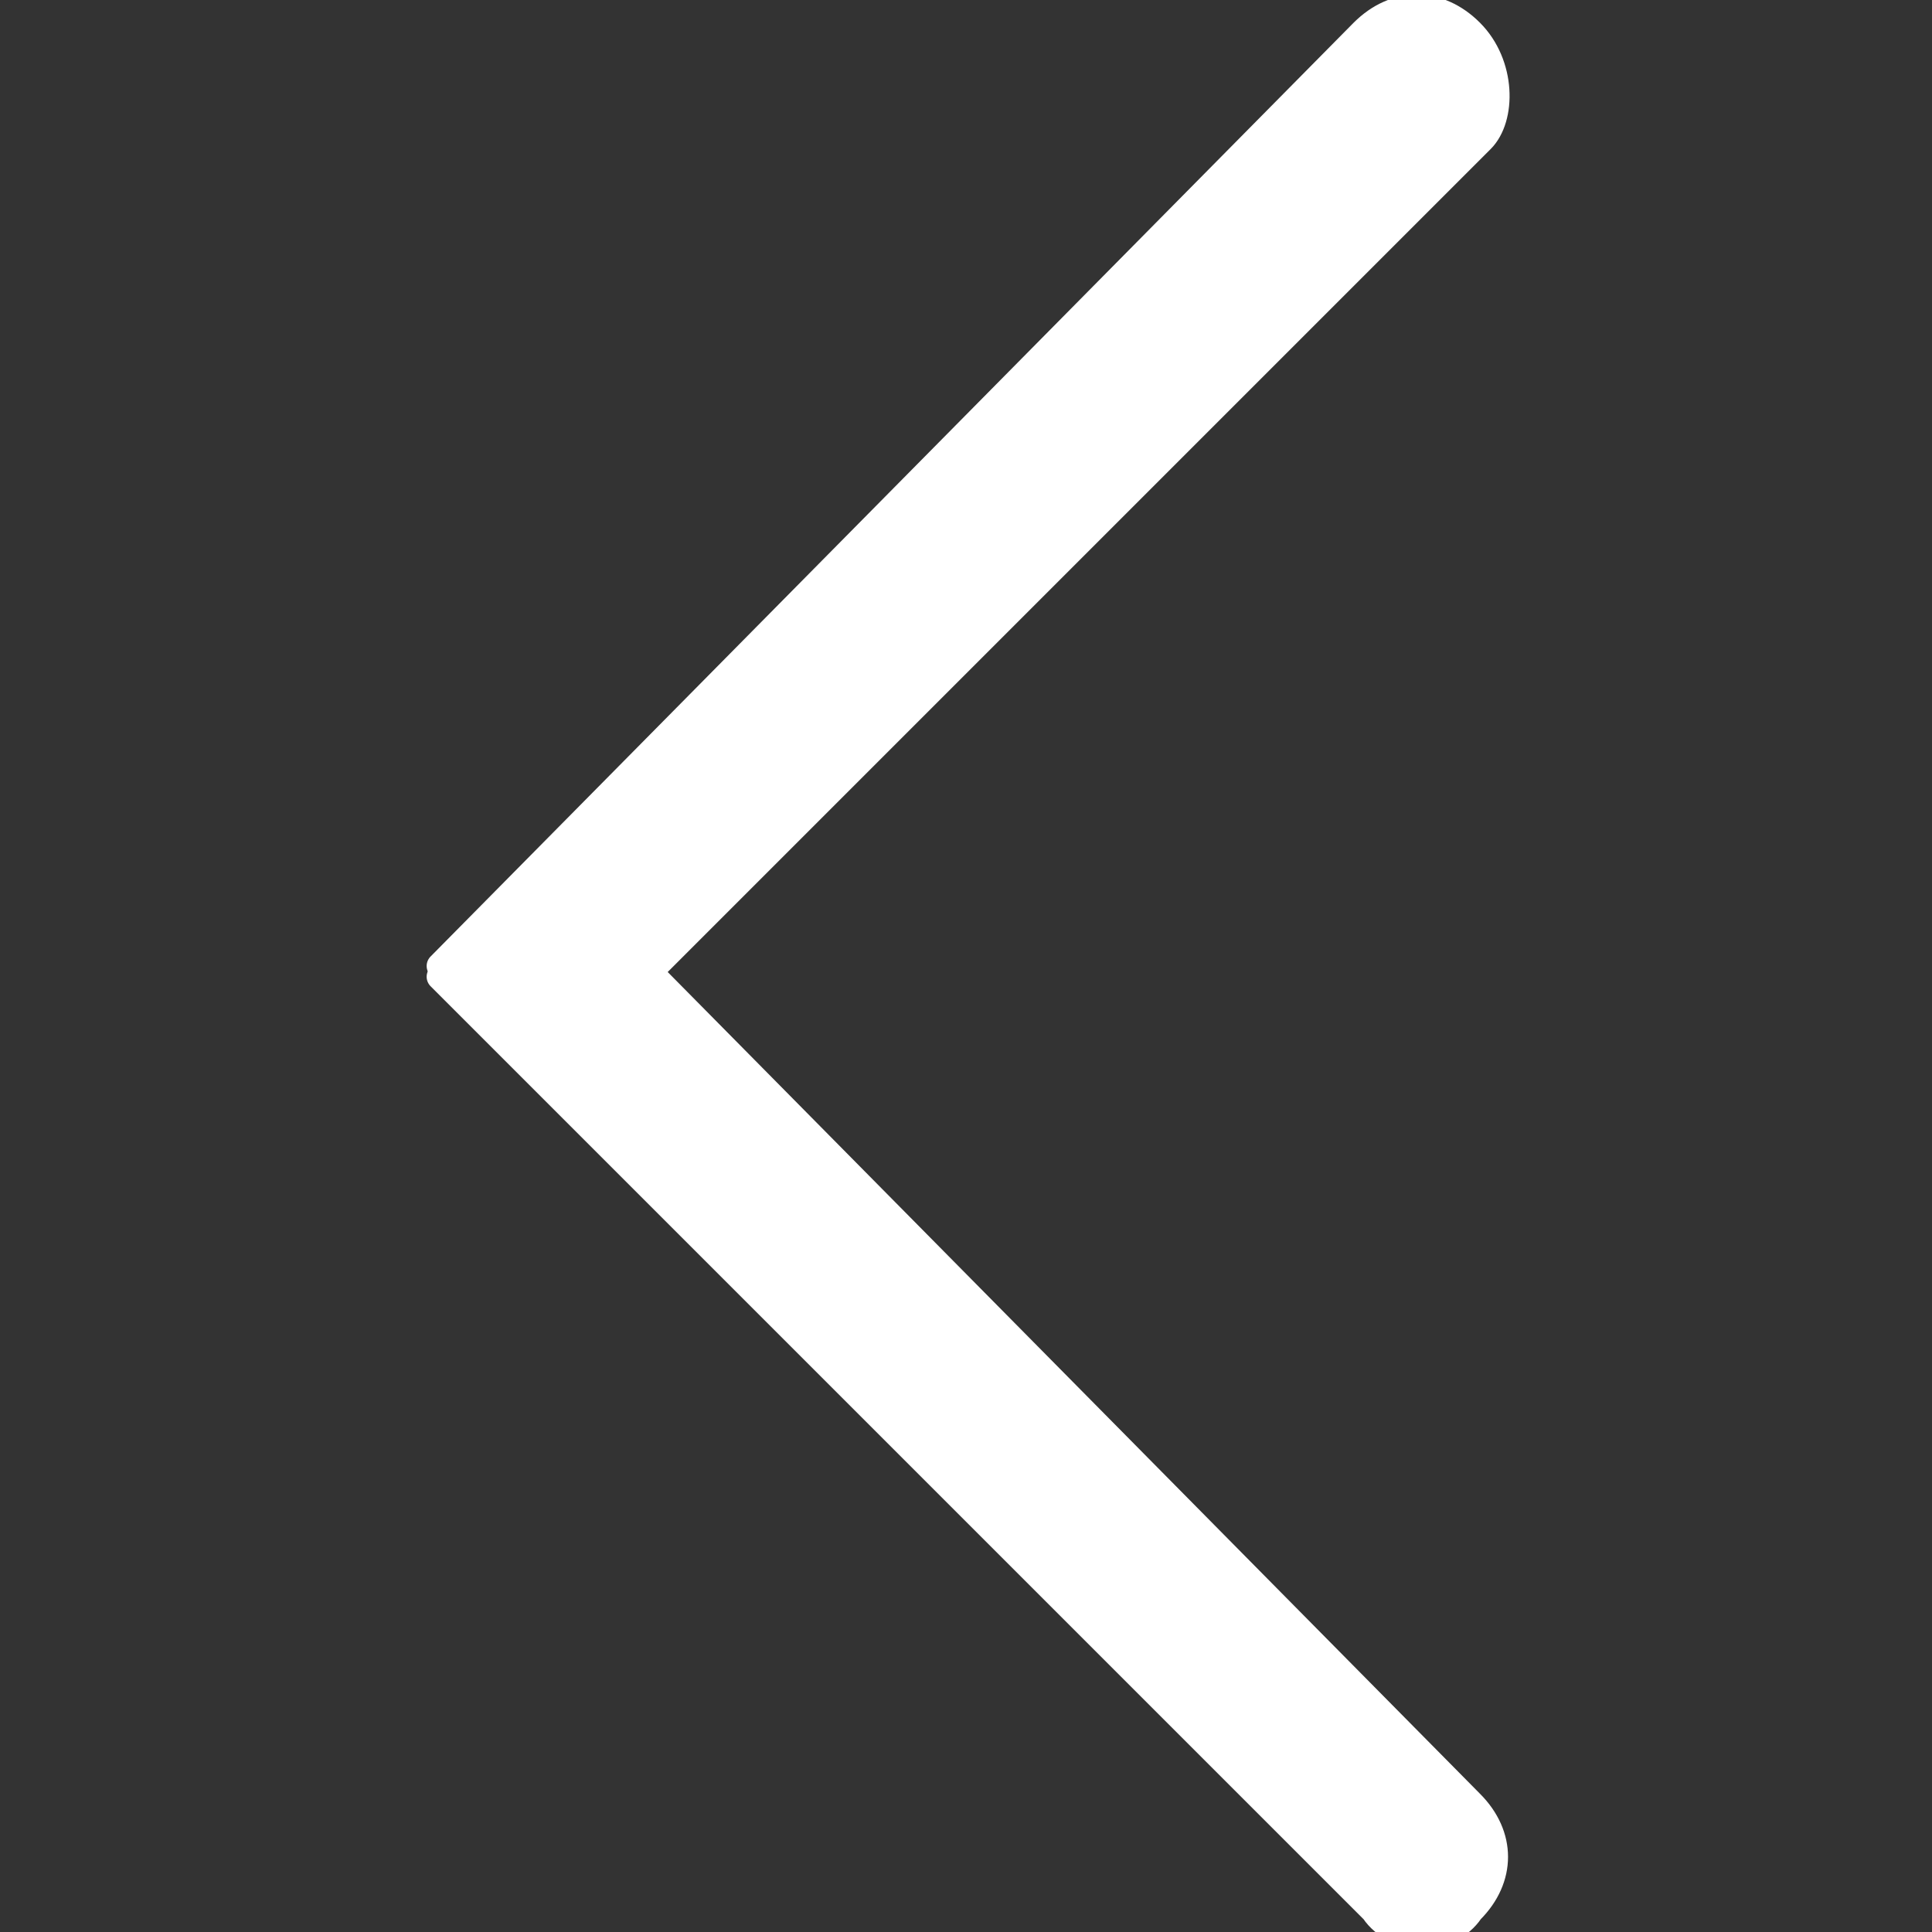 <?xml version="1.0" encoding="utf-8"?>
<!-- Generator: Adobe Illustrator 23.0.1, SVG Export Plug-In . SVG Version: 6.00 Build 0)  -->
<svg version="1.1" id="返回_part2" xmlns="http://www.w3.org/2000/svg" xmlns:xlink="http://www.w3.org/1999/xlink" x="0px"
	 y="0px" viewBox="0 0 18 18" style="enable-background:new 0 0 18 18;" xml:space="preserve">
<rect x="0" y="0" width="18" height="18" fill="#333333" stroke="none"/>
<style type="text/css">
	.st0{fill:#FFFFFF;stroke:#FFFFFF;stroke-width:0.25;stroke-linecap:round;stroke-linejoin:round;stroke-miterlimit:10;}
</style>
<path class="st0" d="M13.7,0.3c-0.3-0.3-0.7-0.3-1,0L4.1,9l1,1l8.7-8.7C14,1.1,14,0.6,13.7,0.3z"/>
<path class="st0" d="M13.7,17.8c0.3-0.3,0.3-0.7,0-1L5.1,8.1l-1,1l8.7,8.7C13,18.1,13.5,18.1,13.7,17.8z"/>
</svg>
